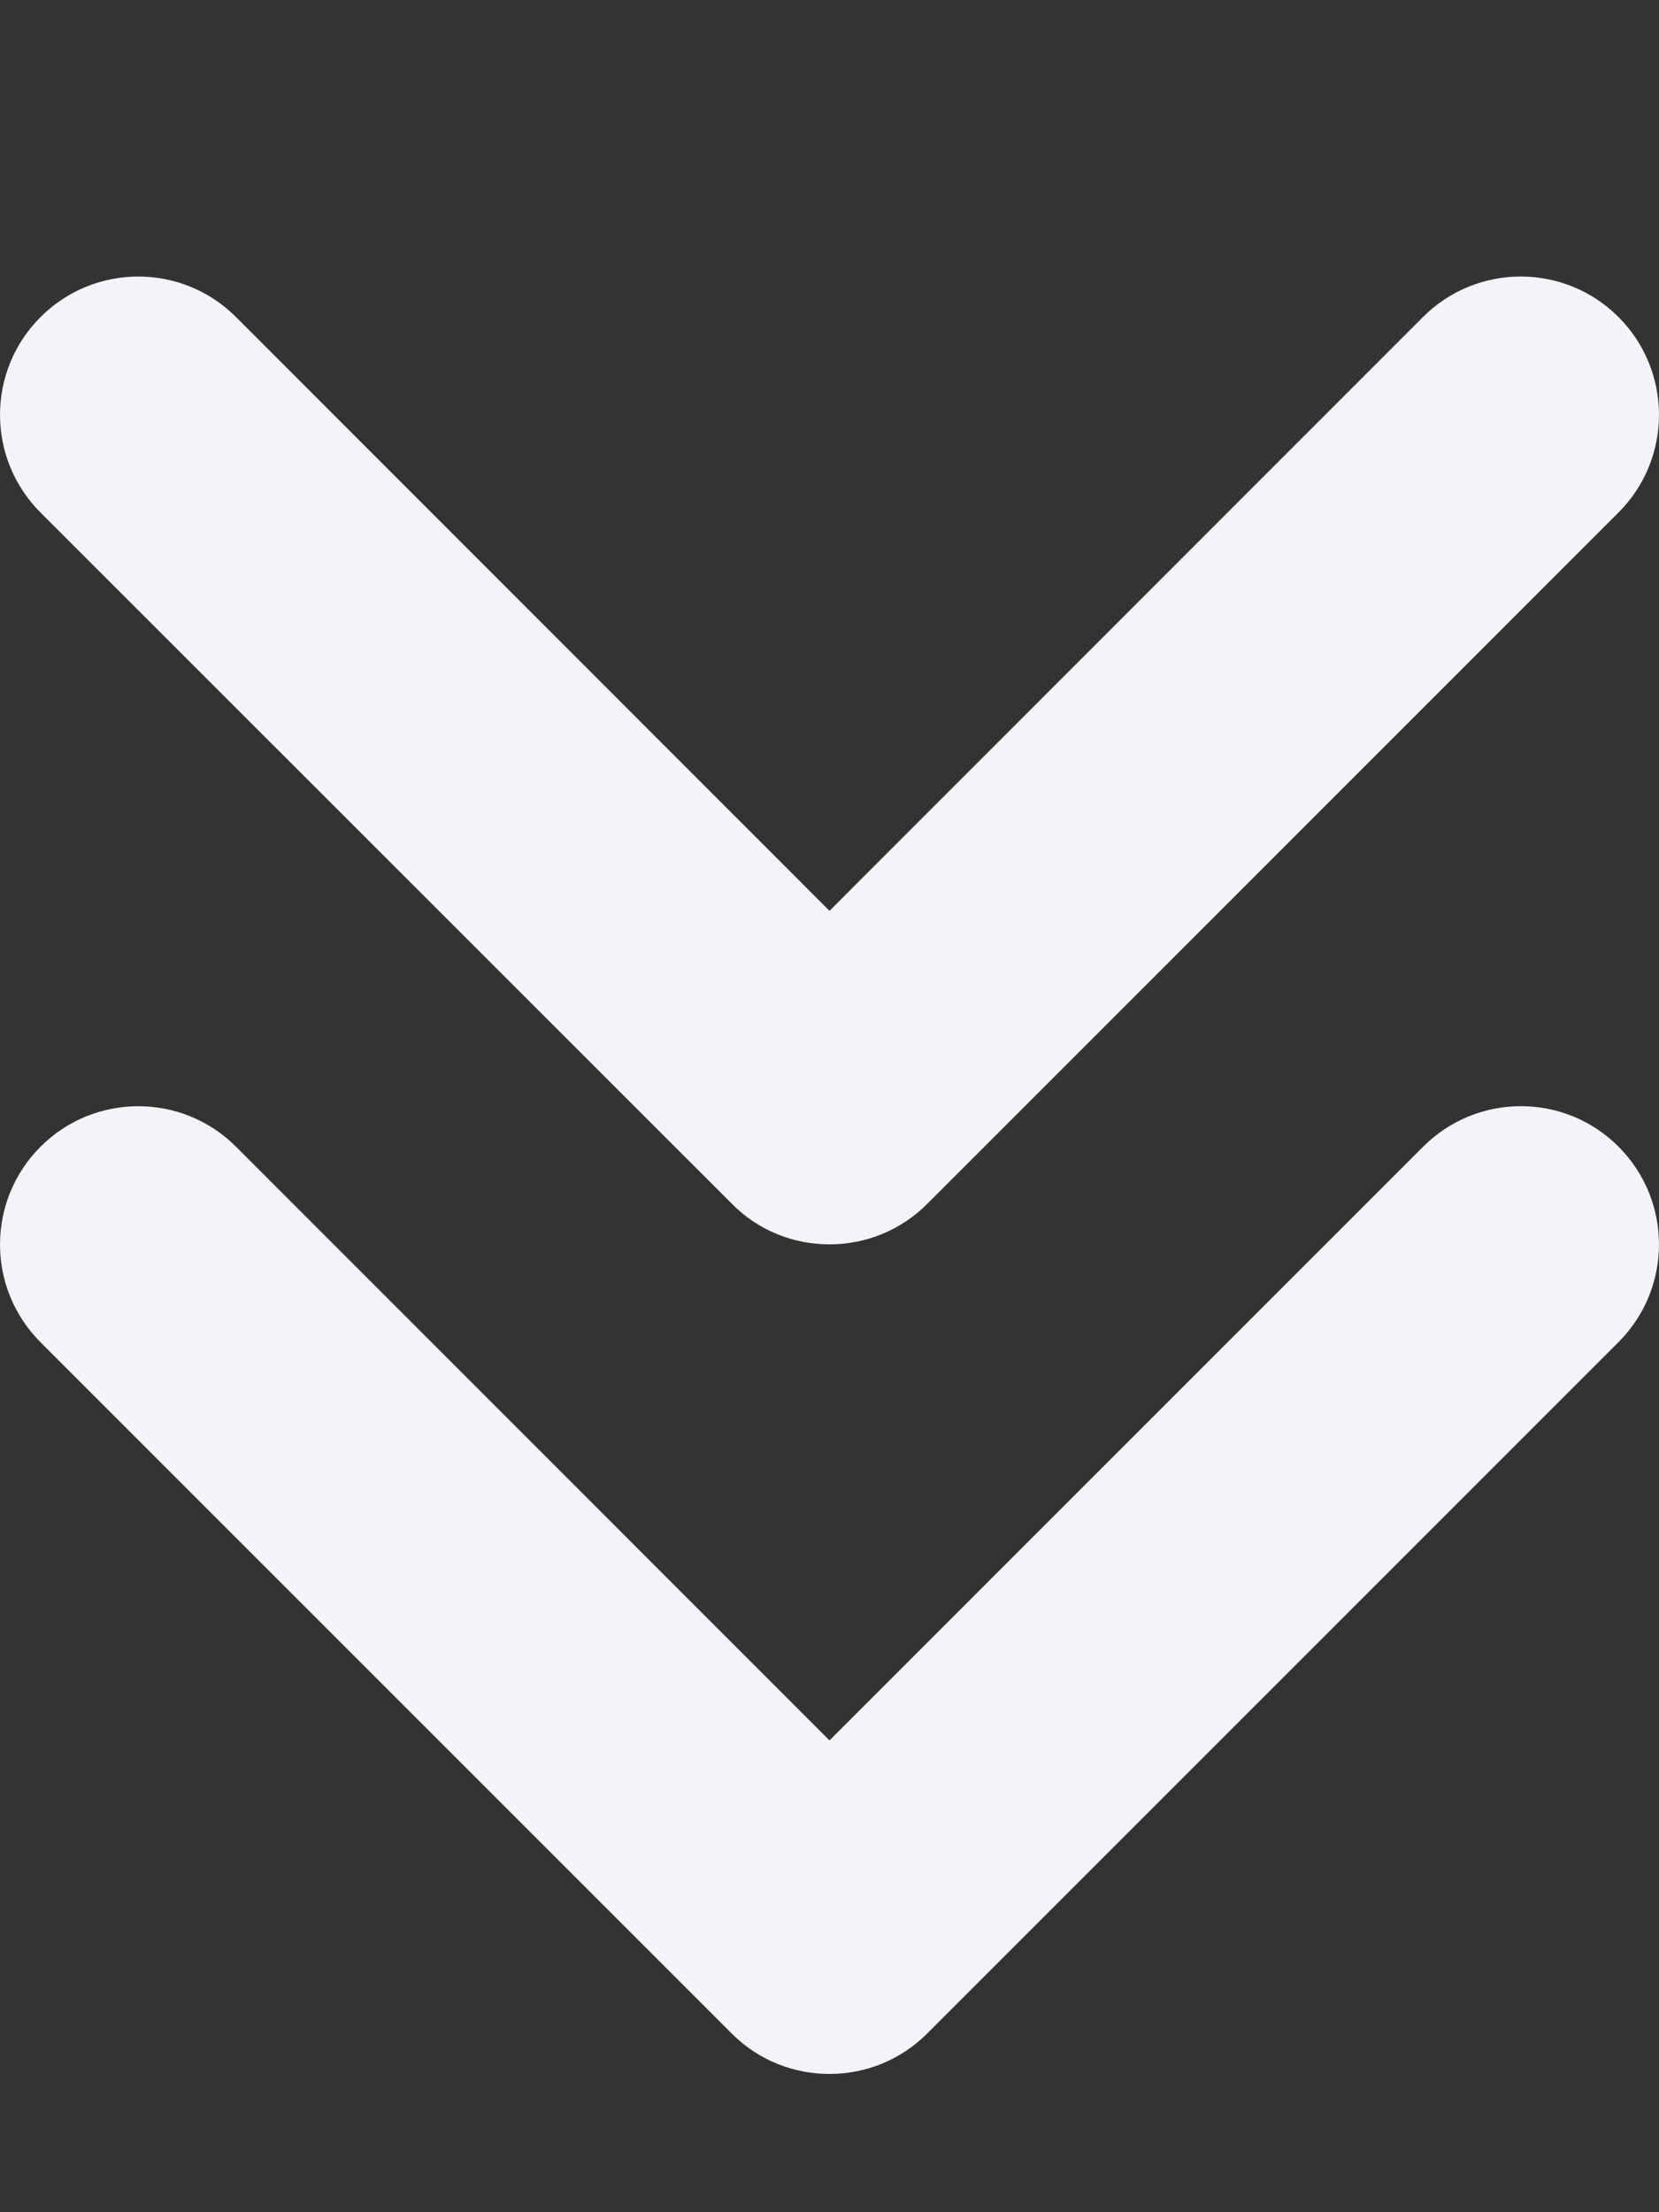 <svg width="30" height="40" viewBox="0 0 30 40" fill="none" xmlns="http://www.w3.org/2000/svg">
<rect x="0" y="0" width="30" height="40" fill="#333333" stroke="none"/>
<path d="M13.235 21.766C13.719 22.258 14.36 22.5 15 22.5C15.641 22.5 16.28 22.256 16.767 21.768L29.267 9.268C30.244 8.291 30.244 6.709 29.267 5.732C28.291 4.756 26.709 4.756 25.732 5.732L15 16.469L4.268 5.733C3.292 4.756 1.709 4.756 0.733 5.733C-0.244 6.709 -0.244 8.291 0.733 9.268L13.235 21.766ZM25.735 20.734L15 31.469L4.268 20.734C3.292 19.758 1.709 19.758 0.733 20.734C-0.244 21.711 -0.244 23.293 0.733 24.27L13.233 36.77C13.719 37.258 14.36 37.5 15 37.5C15.641 37.5 16.28 37.256 16.767 36.768L29.267 24.268C30.244 23.291 30.244 21.709 29.267 20.732C28.291 19.756 26.711 19.758 25.735 20.734Z" fill="#F2F4F7"/>
</svg>
